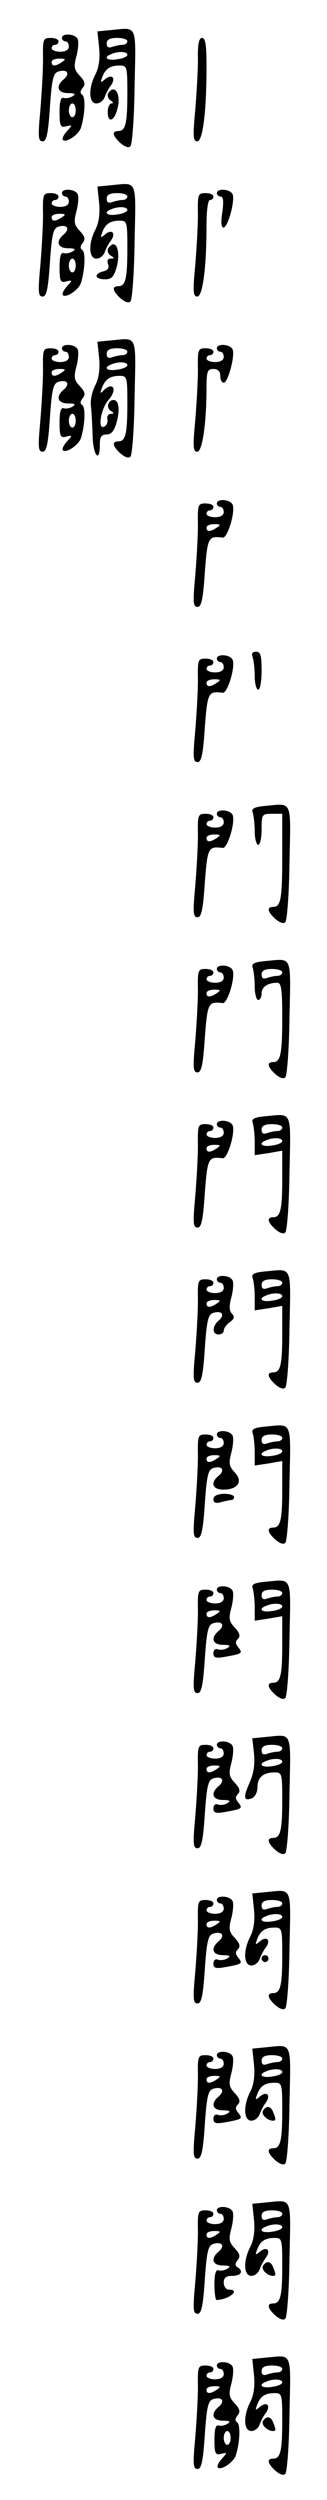<?xml version="1.0" standalone="no"?>
<!DOCTYPE svg PUBLIC "-//W3C//DTD SVG 20010904//EN"
 "http://www.w3.org/TR/2001/REC-SVG-20010904/DTD/svg10.dtd">
<svg version="1.0" xmlns="http://www.w3.org/2000/svg"
 width="95pt" height="725pt" viewBox="0 0 95 725"
 preserveAspectRatio="xMidYMid meet">
<g transform="translate(0,725) scale(0.1,-0.1)"
fill="#000000" stroke="none">
<path d="M324 7163 l-41 -4 5 -48 c3 -31 -1 -58 -11 -77 -21 -41 -19 -84 3
-84 10 0 20 8 24 18 3 9 11 25 18 34 16 22 3 35 -17 18 -13 -11 -14 -10 -8 6
9 24 22 34 51 34 21 0 22 -4 22 -79 0 -88 -5 -111 -26 -111 -20 0 -17 -14 6
-35 13 -11 24 -15 29 -9 5 5 11 83 12 174 4 183 9 170 -67 163z m46 -33 c0 -5
-6 -10 -14 -10 -8 0 -21 -3 -30 -6 -11 -4 -16 -1 -16 10 0 11 9 16 30 16 17 0
30 -4 30 -10z m0 -39 c0 -5 -13 -11 -30 -13 -30 -5 -41 6 -17 15 20 9 47 8 47
-2z"/>
<path d="M180 7140 c0 -5 5 -10 10 -10 6 0 10 -7 10 -15 0 -9 -9 -15 -25 -15
-14 0 -25 5 -25 10 0 6 5 10 10 10 6 0 10 5 10 10 0 6 -10 10 -23 10 -22 0
-23 -4 -22 -62 0 -35 -4 -102 -8 -150 -7 -75 -6 -88 7 -88 11 0 16 22 21 99 6
85 10 100 26 104 25 7 33 -7 14 -23 -24 -20 -18 -40 13 -40 20 0 23 -3 13 -9
-8 -5 -19 -7 -26 -5 -8 3 -12 -10 -12 -41 0 -41 3 -46 20 -41 18 4 18 4 1 -15
-9 -10 -15 -22 -11 -25 9 -9 45 15 52 35 12 38 14 90 4 96 -7 5 -6 11 1 20 9
11 7 19 -8 35 -17 18 -18 27 -10 57 5 19 7 41 4 49 -6 16 -46 19 -46 4z m0
-70 c-19 -13 -30 -13 -30 0 0 6 10 10 23 10 18 0 19 -2 7 -10z m40 -140 c0
-11 -4 -20 -10 -20 -5 0 -10 9 -10 20 0 11 5 20 10 20 6 0 10 -9 10 -20z"/>
<path d="M575 7078 c0 -35 -4 -102 -8 -150 -7 -73 -6 -88 6 -88 16 0 27 85 27
218 0 60 -3 82 -13 82 -9 0 -13 -18 -12 -62z"/>
<path d="M314 6979 c-3 -6 0 -15 7 -20 8 -5 9 -9 3 -9 -6 0 -11 -11 -11 -25 0
-33 19 -27 28 9 12 42 -8 75 -27 45z"/>
<path d="M324 6713 l-41 -4 5 -48 c3 -31 -1 -58 -11 -77 -21 -41 -19 -84 3
-84 10 0 20 8 24 18 3 9 11 25 18 34 16 22 3 35 -17 18 -13 -11 -14 -10 -8 6
9 24 22 34 51 34 21 0 22 -4 22 -79 0 -88 -5 -111 -26 -111 -20 0 -17 -14 6
-35 13 -11 24 -15 29 -9 5 5 11 83 12 174 4 183 9 170 -67 163z m46 -33 c0 -5
-6 -10 -14 -10 -8 0 -21 -3 -30 -6 -11 -4 -16 -1 -16 10 0 11 9 16 30 16 17 0
30 -4 30 -10z m0 -39 c0 -5 -13 -11 -30 -13 -30 -5 -41 6 -17 15 20 9 47 8 47
-2z"/>
<path d="M180 6690 c0 -5 5 -10 10 -10 6 0 10 -7 10 -15 0 -9 -9 -15 -25 -15
-14 0 -25 5 -25 10 0 6 5 10 10 10 6 0 10 5 10 10 0 6 -10 10 -23 10 -22 0
-23 -4 -22 -62 0 -35 -4 -102 -8 -150 -7 -75 -6 -88 7 -88 11 0 16 22 21 99 6
85 10 100 26 104 25 7 33 -7 14 -23 -24 -20 -18 -40 13 -40 20 0 23 -3 13 -9
-8 -5 -19 -7 -26 -5 -8 3 -12 -10 -12 -41 0 -41 3 -46 20 -41 18 4 18 4 1 -15
-9 -10 -15 -22 -11 -25 9 -9 45 15 52 35 12 38 14 90 4 96 -7 5 -6 11 1 20 9
11 7 19 -8 35 -17 18 -18 27 -10 57 5 19 7 41 4 49 -6 16 -46 19 -46 4z m0
-70 c-19 -13 -30 -13 -30 0 0 6 10 10 23 10 18 0 19 -2 7 -10z m40 -140 c0
-11 -4 -20 -10 -20 -5 0 -10 9 -10 20 0 11 5 20 10 20 6 0 10 -9 10 -20z"/>
<path d="M630 6690 c0 -5 5 -10 11 -10 8 0 9 -15 5 -45 -5 -28 -3 -45 3 -45
13 0 34 77 27 96 -6 16 -46 19 -46 4z"/>
<path d="M575 6628 c0 -35 -4 -102 -8 -150 -7 -73 -6 -88 6 -88 16 0 27 84 27
208 0 41 4 72 10 72 6 0 10 5 10 10 0 6 -10 10 -23 10 -22 0 -23 -4 -22 -62z"/>
<path d="M314 6529 c-3 -6 0 -15 7 -20 12 -7 12 -9 0 -9 -8 0 -11 -6 -7 -16 4
-11 -1 -18 -14 -21 -28 -7 -25 -23 5 -23 19 0 26 7 34 36 13 49 -4 86 -25 53z"/>
<path d="M324 6263 l-41 -4 5 -48 c3 -32 -1 -58 -11 -78 -9 -17 -15 -43 -13
-59 2 -16 4 -55 5 -86 1 -58 21 -84 21 -28 0 23 4 30 20 30 13 0 22 10 29 36
10 36 6 64 -9 64 -16 0 -22 -22 -9 -31 11 -7 11 -9 1 -9 -7 0 -12 -7 -10 -16
2 -10 -3 -19 -11 -22 -18 -6 -7 54 14 78 27 30 14 55 -14 28 -10 -11 -11 -9
-5 7 10 25 23 35 52 35 21 0 22 -4 22 -79 0 -88 -5 -111 -26 -111 -20 0 -17
-14 6 -35 13 -11 24 -15 29 -9 5 5 11 83 12 174 4 183 9 170 -67 163z m46 -33
c0 -5 -6 -10 -14 -10 -8 0 -21 -3 -30 -6 -11 -4 -16 -1 -16 10 0 11 9 16 30
16 17 0 30 -4 30 -10z m0 -39 c0 -5 -13 -11 -30 -13 -30 -5 -41 6 -17 15 20 9
47 8 47 -2z"/>
<path d="M180 6240 c0 -5 5 -10 10 -10 6 0 10 -7 10 -15 0 -9 -9 -15 -25 -15
-14 0 -25 5 -25 10 0 6 5 10 10 10 6 0 10 5 10 10 0 6 -10 10 -23 10 -22 0
-23 -4 -22 -62 0 -35 -4 -102 -8 -150 -7 -75 -6 -88 7 -88 11 0 16 22 21 99 6
85 10 100 26 104 25 7 33 -7 14 -23 -24 -20 -18 -40 13 -40 20 0 23 -3 13 -9
-8 -5 -19 -7 -26 -5 -8 3 -12 -10 -12 -41 0 -41 3 -46 20 -41 18 4 18 4 1 -15
-9 -10 -15 -22 -11 -25 9 -9 45 15 52 35 12 38 14 90 4 96 -7 5 -6 11 1 20 9
11 7 19 -8 35 -17 18 -18 27 -10 57 5 19 7 41 4 49 -6 16 -46 19 -46 4z m0
-70 c-19 -13 -30 -13 -30 0 0 6 10 10 23 10 18 0 19 -2 7 -10z m40 -140 c0
-11 -4 -20 -10 -20 -5 0 -10 9 -10 20 0 11 5 20 10 20 6 0 10 -9 10 -20z"/>
<path d="M630 6240 c0 -5 5 -10 10 -10 6 0 10 -7 10 -15 0 -9 -9 -15 -25 -15
-14 0 -25 5 -25 10 0 6 5 10 10 10 6 0 10 5 10 10 0 6 -10 10 -23 10 -22 0
-23 -4 -22 -62 0 -35 -4 -102 -8 -150 -7 -73 -6 -88 6 -88 15 0 27 83 27 188
0 45 3 52 20 52 13 0 20 -7 20 -20 0 -11 4 -20 10 -20 12 0 33 77 26 96 -6 16
-46 19 -46 4z"/>
<path d="M630 5790 c0 -5 5 -10 10 -10 6 0 10 -7 10 -15 0 -9 -9 -15 -25 -15
-14 0 -25 5 -25 10 0 6 5 10 10 10 6 0 10 5 10 10 0 6 -10 10 -23 10 -22 0
-23 -4 -22 -62 0 -35 -4 -102 -8 -150 -7 -75 -6 -88 7 -88 11 0 16 22 21 100
8 103 10 106 52 101 14 -2 37 74 29 95 -6 16 -46 19 -46 4z m0 -70 c-19 -13
-30 -13 -30 0 0 6 10 10 23 10 18 0 19 -2 7 -10z"/>
<path d="M734 5344 c3 -9 6 -33 6 -55 0 -21 5 -39 10 -39 6 0 10 25 10 55 0
44 -3 55 -16 55 -11 0 -14 -5 -10 -16z"/>
<path d="M630 5340 c0 -5 5 -10 10 -10 6 0 10 -7 10 -15 0 -9 -9 -15 -25 -15
-14 0 -25 5 -25 10 0 6 5 10 10 10 6 0 10 5 10 10 0 6 -10 10 -23 10 -22 0
-23 -4 -22 -62 0 -35 -4 -102 -8 -150 -7 -75 -6 -88 7 -88 11 0 16 22 21 100
8 103 10 106 52 101 14 -2 37 74 29 95 -6 16 -46 19 -46 4z m0 -70 c-19 -13
-30 -13 -30 0 0 6 10 10 23 10 18 0 19 -2 7 -10z"/>
<path d="M772 4913 c-34 -3 -42 -8 -38 -19 3 -9 6 -33 6 -55 0 -21 5 -39 10
-39 6 0 10 20 10 45 0 43 1 45 30 45 l30 0 0 -119 c0 -127 -4 -151 -26 -151
-20 0 -17 -14 6 -35 13 -11 24 -15 29 -9 5 5 11 83 12 174 4 183 9 170 -69
163z"/>
<path d="M630 4890 c0 -5 5 -10 10 -10 6 0 10 -7 10 -15 0 -9 -9 -15 -25 -15
-14 0 -25 5 -25 10 0 6 5 10 10 10 6 0 10 5 10 10 0 6 -10 10 -23 10 -22 0
-23 -4 -22 -62 0 -35 -4 -102 -8 -150 -7 -75 -6 -88 7 -88 11 0 16 22 21 100
8 103 10 106 52 101 14 -2 37 74 29 95 -6 16 -46 19 -46 4z m0 -70 c-19 -13
-30 -13 -30 0 0 6 10 10 23 10 18 0 19 -2 7 -10z"/>
<path d="M772 4463 c-34 -3 -42 -8 -38 -19 3 -9 6 -33 6 -55 0 -21 5 -39 10
-39 6 0 10 9 10 19 0 19 18 31 46 31 11 0 14 -20 14 -99 0 -108 -5 -131 -26
-131 -20 0 -17 -14 6 -35 13 -11 24 -15 29 -9 5 5 11 83 12 174 4 183 9 170
-69 163z m48 -33 c0 -5 -6 -10 -14 -10 -8 0 -21 -3 -30 -6 -11 -4 -16 -1 -16
10 0 11 9 16 30 16 17 0 30 -4 30 -10z"/>
<path d="M630 4440 c0 -5 5 -10 10 -10 6 0 10 -7 10 -15 0 -9 -9 -15 -25 -15
-14 0 -25 5 -25 10 0 6 5 10 10 10 6 0 10 5 10 10 0 6 -10 10 -23 10 -22 0
-23 -4 -22 -62 0 -35 -4 -102 -8 -150 -7 -75 -6 -88 7 -88 11 0 16 22 21 100
8 103 10 106 52 101 14 -2 37 74 29 95 -6 16 -46 19 -46 4z m0 -70 c-19 -13
-30 -13 -30 0 0 6 10 10 23 10 18 0 19 -2 7 -10z"/>
<path d="M772 4013 c-34 -3 -42 -8 -38 -19 3 -9 6 -33 6 -55 l0 -39 40 6 40 7
0 -81 c0 -89 -5 -112 -26 -112 -20 0 -17 -14 6 -35 13 -11 24 -15 29 -9 5 5
11 83 12 174 4 183 9 170 -69 163z m48 -33 c0 -5 -6 -10 -14 -10 -8 0 -21 -3
-30 -6 -11 -4 -16 -1 -16 10 0 11 9 16 30 16 17 0 30 -4 30 -10z m0 -39 c0 -5
-13 -11 -30 -13 -30 -5 -41 6 -17 15 20 9 47 8 47 -2z"/>
<path d="M630 3990 c0 -5 5 -10 10 -10 6 0 10 -7 10 -15 0 -9 -9 -15 -25 -15
-14 0 -25 5 -25 10 0 6 5 10 10 10 6 0 10 5 10 10 0 6 -10 10 -23 10 -22 0
-23 -4 -22 -62 0 -35 -4 -102 -8 -150 -7 -75 -6 -88 7 -88 11 0 16 22 21 100
8 103 10 106 52 101 14 -2 37 74 29 95 -6 16 -46 19 -46 4z m0 -70 c-19 -13
-30 -13 -30 0 0 6 10 10 23 10 18 0 19 -2 7 -10z"/>
<path d="M772 3563 c-34 -3 -42 -8 -38 -19 3 -9 6 -33 6 -55 l0 -39 40 6 40 7
0 -81 c0 -89 -5 -112 -26 -112 -20 0 -17 -14 6 -35 13 -11 24 -15 29 -9 5 5
11 83 12 174 4 183 9 170 -69 163z m48 -33 c0 -5 -6 -10 -14 -10 -8 0 -21 -3
-30 -6 -11 -4 -16 -1 -16 10 0 11 9 16 30 16 17 0 30 -4 30 -10z m0 -39 c0 -5
-13 -11 -30 -13 -30 -5 -41 6 -17 15 20 9 47 8 47 -2z"/>
<path d="M630 3540 c0 -5 5 -10 10 -10 6 0 10 -7 10 -15 0 -9 -9 -15 -25 -15
-14 0 -25 5 -25 10 0 6 5 10 10 10 6 0 10 5 10 10 0 6 -10 10 -23 10 -22 0
-23 -4 -22 -62 0 -35 -4 -102 -8 -150 -7 -75 -6 -88 7 -88 11 0 16 22 21 99 6
85 10 100 26 104 25 7 33 -7 14 -23 -19 -16 -19 -40 0 -40 8 0 15 5 15 11 0 7
8 18 18 25 13 9 14 16 6 24 -8 8 -9 22 -2 47 5 19 7 41 4 49 -6 16 -46 19 -46
4z m0 -70 c-19 -13 -30 -13 -30 0 0 6 10 10 23 10 18 0 19 -2 7 -10z"/>
<path d="M772 3113 c-34 -3 -42 -8 -38 -19 3 -9 6 -33 6 -55 l0 -39 40 6 40 7
0 -81 c0 -89 -5 -112 -26 -112 -20 0 -17 -14 6 -35 13 -11 24 -15 29 -9 5 5
11 83 12 174 4 183 9 170 -69 163z m48 -33 c0 -5 -6 -10 -14 -10 -8 0 -21 -3
-30 -6 -11 -4 -16 -1 -16 10 0 11 9 16 30 16 17 0 30 -4 30 -10z m0 -39 c0 -5
-13 -11 -30 -13 -30 -5 -41 6 -17 15 20 9 47 8 47 -2z"/>
<path d="M630 3090 c0 -5 5 -10 10 -10 6 0 10 -7 10 -15 0 -9 -9 -15 -25 -15
-14 0 -25 5 -25 10 0 6 5 10 10 10 6 0 10 5 10 10 0 6 -10 10 -23 10 -22 0
-23 -4 -22 -62 0 -35 -4 -102 -8 -150 -7 -75 -6 -88 7 -88 11 0 16 22 21 99 6
85 10 100 26 104 25 7 33 -7 14 -23 -25 -20 -18 -40 14 -40 42 0 58 24 33 50
-17 18 -18 27 -10 57 5 19 7 41 4 49 -6 16 -46 19 -46 4z m0 -70 c-19 -13 -30
-13 -30 0 0 6 10 10 23 10 18 0 19 -2 7 -10z"/>
<path d="M620 2902 c0 -10 7 -13 23 -8 12 3 25 6 30 6 4 0 7 4 7 9 0 5 -13 9
-30 9 -19 -1 -30 -6 -30 -16z"/>
<path d="M772 2663 c-34 -3 -42 -8 -38 -19 3 -9 6 -33 6 -55 l0 -39 40 6 40 7
0 -81 c0 -89 -5 -112 -26 -112 -20 0 -17 -14 6 -35 13 -11 24 -15 29 -9 5 5
11 83 12 174 4 183 9 170 -69 163z m48 -33 c0 -5 -6 -10 -14 -10 -8 0 -21 -3
-30 -6 -11 -4 -16 -1 -16 10 0 11 9 16 30 16 17 0 30 -4 30 -10z m0 -39 c0 -5
-13 -11 -30 -13 -30 -5 -41 6 -17 15 20 9 47 8 47 -2z"/>
<path d="M630 2640 c0 -5 5 -10 10 -10 6 0 10 -7 10 -15 0 -9 -9 -15 -25 -15
-14 0 -25 5 -25 10 0 6 5 10 10 10 6 0 10 5 10 10 0 6 -10 10 -23 10 -22 0
-23 -4 -22 -62 0 -35 -4 -102 -8 -150 -7 -75 -6 -88 7 -88 11 0 16 22 21 99 6
85 10 100 26 104 25 7 33 -7 14 -23 -24 -20 -18 -40 13 -40 20 0 23 -3 13 -9
-8 -5 -20 -7 -28 -4 -7 3 -13 -2 -13 -11 0 -14 7 -16 38 -10 45 8 48 10 34 27
-8 10 -9 16 -1 24 8 8 6 17 -9 33 -17 18 -18 27 -10 57 5 19 7 41 4 49 -6 16
-46 19 -46 4z m0 -70 c-19 -13 -30 -13 -30 0 0 6 10 10 23 10 18 0 19 -2 7
-10z"/>
<path d="M774 2213 l-41 -4 5 -45 c3 -31 -1 -57 -13 -84 -19 -43 -17 -54 7
-45 9 4 16 18 16 32 0 28 16 43 50 43 21 0 22 -4 22 -79 0 -88 -5 -111 -26
-111 -20 0 -17 -14 6 -35 13 -11 24 -15 29 -9 5 5 11 83 12 174 4 183 9 170
-67 163z m46 -33 c0 -5 -6 -10 -14 -10 -8 0 -21 -3 -30 -6 -11 -4 -16 -1 -16
10 0 11 9 16 30 16 17 0 30 -4 30 -10z m0 -39 c0 -5 -13 -11 -30 -13 -30 -5
-41 6 -17 15 20 9 47 8 47 -2z"/>
<path d="M630 2190 c0 -5 5 -10 10 -10 6 0 10 -7 10 -15 0 -9 -9 -15 -25 -15
-14 0 -25 5 -25 10 0 6 5 10 10 10 6 0 10 5 10 10 0 6 -10 10 -23 10 -22 0
-23 -4 -22 -62 0 -35 -4 -102 -8 -150 -7 -75 -6 -88 7 -88 11 0 16 22 21 99 6
85 10 100 26 104 25 7 33 -7 14 -23 -24 -20 -18 -40 13 -40 20 0 23 -3 13 -9
-8 -5 -20 -7 -28 -4 -7 3 -13 -2 -13 -11 0 -14 7 -16 38 -10 45 8 48 10 34 27
-8 10 -9 16 -1 24 8 8 6 17 -9 33 -17 18 -18 27 -10 57 5 19 7 41 4 49 -6 16
-46 19 -46 4z m0 -70 c-19 -13 -30 -13 -30 0 0 6 10 10 23 10 18 0 19 -2 7
-10z"/>
<path d="M774 1763 l-41 -4 5 -48 c3 -31 -1 -58 -11 -77 -21 -41 -19 -84 3
-84 10 0 20 8 24 18 3 9 11 25 18 34 16 22 3 35 -17 18 -13 -11 -14 -10 -8 6
9 24 22 34 51 34 21 0 22 -4 22 -79 0 -88 -5 -111 -26 -111 -20 0 -17 -14 6
-35 13 -11 24 -15 29 -9 5 5 11 83 12 174 4 183 9 170 -67 163z m46 -33 c0 -5
-6 -10 -14 -10 -8 0 -21 -3 -30 -6 -11 -4 -16 -1 -16 10 0 11 9 16 30 16 17 0
30 -4 30 -10z m0 -39 c0 -5 -13 -11 -30 -13 -30 -5 -41 6 -17 15 20 9 47 8 47
-2z"/>
<path d="M630 1740 c0 -5 5 -10 10 -10 6 0 10 -7 10 -15 0 -9 -9 -15 -25 -15
-14 0 -25 5 -25 10 0 6 5 10 10 10 6 0 10 5 10 10 0 6 -10 10 -23 10 -22 0
-23 -4 -22 -62 0 -35 -4 -102 -8 -150 -7 -75 -6 -88 7 -88 11 0 16 22 21 99 6
85 10 100 26 104 25 7 33 -7 14 -23 -24 -20 -18 -40 13 -40 20 0 23 -3 13 -9
-8 -5 -20 -7 -28 -4 -7 3 -13 -2 -13 -11 0 -14 7 -16 38 -10 45 8 48 10 34 27
-8 10 -9 16 -1 24 8 8 6 17 -9 33 -17 18 -18 27 -10 57 5 19 7 41 4 49 -6 16
-46 19 -46 4z m0 -70 c-19 -13 -30 -13 -30 0 0 6 10 10 23 10 18 0 19 -2 7
-10z"/>
<path d="M760 1570 c0 -5 5 -10 10 -10 6 0 10 5 10 10 0 6 -4 10 -10 10 -5 0
-10 -4 -10 -10z"/>
<path d="M774 1313 l-41 -4 5 -48 c3 -31 -1 -58 -11 -77 -21 -41 -19 -84 3
-84 10 0 20 8 24 18 3 9 11 25 18 34 16 22 3 35 -17 18 -13 -11 -14 -10 -8 6
9 24 22 34 51 34 21 0 22 -4 22 -79 0 -88 -5 -111 -26 -111 -20 0 -17 -14 6
-35 13 -11 24 -15 29 -9 5 5 11 83 12 174 4 183 9 170 -67 163z m46 -33 c0 -5
-6 -10 -14 -10 -8 0 -21 -3 -30 -6 -11 -4 -16 -1 -16 10 0 11 9 16 30 16 17 0
30 -4 30 -10z m0 -39 c0 -5 -13 -11 -30 -13 -30 -5 -41 6 -17 15 20 9 47 8 47
-2z"/>
<path d="M630 1290 c0 -5 5 -10 10 -10 6 0 10 -7 10 -15 0 -9 -9 -15 -25 -15
-14 0 -25 5 -25 10 0 6 5 10 10 10 6 0 10 5 10 10 0 6 -10 10 -23 10 -22 0
-23 -4 -22 -62 0 -35 -4 -102 -8 -150 -7 -75 -6 -88 7 -88 11 0 16 22 21 99 6
85 10 100 26 104 25 7 33 -7 14 -23 -24 -20 -18 -40 13 -40 20 0 23 -3 13 -9
-8 -5 -20 -7 -28 -4 -7 3 -13 -2 -13 -11 0 -14 7 -16 38 -10 45 8 48 10 34 27
-8 10 -9 16 -1 24 8 8 6 17 -9 33 -17 18 -18 27 -10 57 5 19 7 41 4 49 -6 16
-46 19 -46 4z m0 -70 c-19 -13 -30 -13 -30 0 0 6 10 10 23 10 18 0 19 -2 7
-10z"/>
<path d="M764 1129 c-6 -10 12 -29 29 -29 9 0 9 4 1 24 -7 19 -20 21 -30 5z"/>
<path d="M774 863 l-41 -4 5 -48 c3 -31 -1 -58 -11 -77 -21 -41 -19 -84 3 -84
10 0 20 8 24 18 3 9 11 25 18 34 16 22 3 35 -17 18 -13 -11 -14 -10 -8 6 9 24
22 34 51 34 21 0 22 -4 22 -79 0 -88 -5 -111 -26 -111 -20 0 -17 -14 6 -35 13
-11 24 -15 29 -9 5 5 11 83 12 174 4 183 9 170 -67 163z m46 -33 c0 -5 -6 -10
-14 -10 -8 0 -21 -3 -30 -6 -11 -4 -16 -1 -16 10 0 11 9 16 30 16 17 0 30 -4
30 -10z m0 -39 c0 -5 -13 -11 -30 -13 -30 -5 -41 6 -17 15 20 9 47 8 47 -2z"/>
<path d="M630 840 c0 -5 5 -10 10 -10 6 0 10 -7 10 -15 0 -9 -9 -15 -25 -15
-14 0 -25 5 -25 10 0 6 5 10 10 10 6 0 10 5 10 10 0 6 -10 10 -23 10 -22 0
-23 -4 -22 -62 0 -35 -4 -102 -8 -150 -7 -75 -6 -88 7 -88 11 0 16 22 21 99 6
85 10 100 26 104 25 7 33 -7 14 -23 -24 -20 -18 -40 13 -40 20 0 23 -3 13 -9
-8 -5 -19 -7 -26 -5 -8 3 -12 -10 -12 -41 0 -25 3 -45 6 -45 36 1 71 30 36 30
-8 0 -15 9 -15 20 0 15 7 20 25 20 26 0 33 14 15 25 -8 5 -7 11 0 20 9 11 7
19 -8 35 -17 18 -18 27 -10 57 5 19 7 41 4 49 -6 16 -46 19 -46 4z m0 -70
c-19 -13 -30 -13 -30 0 0 6 10 10 23 10 18 0 19 -2 7 -10z"/>
<path d="M764 679 c-6 -10 12 -29 29 -29 9 0 9 4 1 24 -7 19 -20 21 -30 5z"/>
<path d="M774 413 l-41 -4 5 -48 c3 -31 -1 -58 -11 -77 -21 -41 -19 -84 3 -84
10 0 20 8 24 18 3 9 11 25 18 34 16 22 3 35 -17 18 -13 -11 -14 -10 -8 6 9 24
22 34 51 34 21 0 22 -4 22 -79 0 -88 -5 -111 -26 -111 -20 0 -17 -14 6 -35 13
-11 24 -15 29 -9 5 5 11 83 12 174 4 183 9 170 -67 163z m46 -33 c0 -5 -6 -10
-14 -10 -8 0 -21 -3 -30 -6 -11 -4 -16 -1 -16 10 0 11 9 16 30 16 17 0 30 -4
30 -10z m0 -39 c0 -5 -13 -11 -30 -13 -30 -5 -41 6 -17 15 20 9 47 8 47 -2z"/>
<path d="M630 390 c0 -5 5 -10 10 -10 6 0 10 -7 10 -15 0 -9 -9 -15 -25 -15
-14 0 -25 5 -25 10 0 6 5 10 10 10 6 0 10 5 10 10 0 6 -10 10 -23 10 -22 0
-23 -4 -22 -62 0 -35 -4 -102 -8 -150 -7 -75 -6 -88 7 -88 11 0 16 22 21 99 6
85 10 100 26 104 25 7 33 -7 14 -23 -24 -20 -18 -40 13 -40 20 0 23 -3 13 -9
-8 -5 -19 -7 -26 -5 -8 3 -12 -10 -12 -41 0 -41 3 -46 20 -41 18 4 18 4 1 -15
-9 -10 -15 -22 -11 -25 9 -9 45 15 52 35 12 38 14 90 4 96 -7 5 -6 11 1 20 9
11 7 19 -8 35 -17 18 -18 27 -10 57 5 19 7 41 4 49 -6 16 -46 19 -46 4z m0
-70 c-19 -13 -30 -13 -30 0 0 6 10 10 23 10 18 0 19 -2 7 -10z m40 -140 c0
-11 -4 -20 -10 -20 -5 0 -10 9 -10 20 0 11 5 20 10 20 6 0 10 -9 10 -20z"/>
<path d="M764 229 c-6 -10 12 -29 29 -29 9 0 9 4 1 24 -7 19 -20 21 -30 5z"/>
</g>
</svg>
